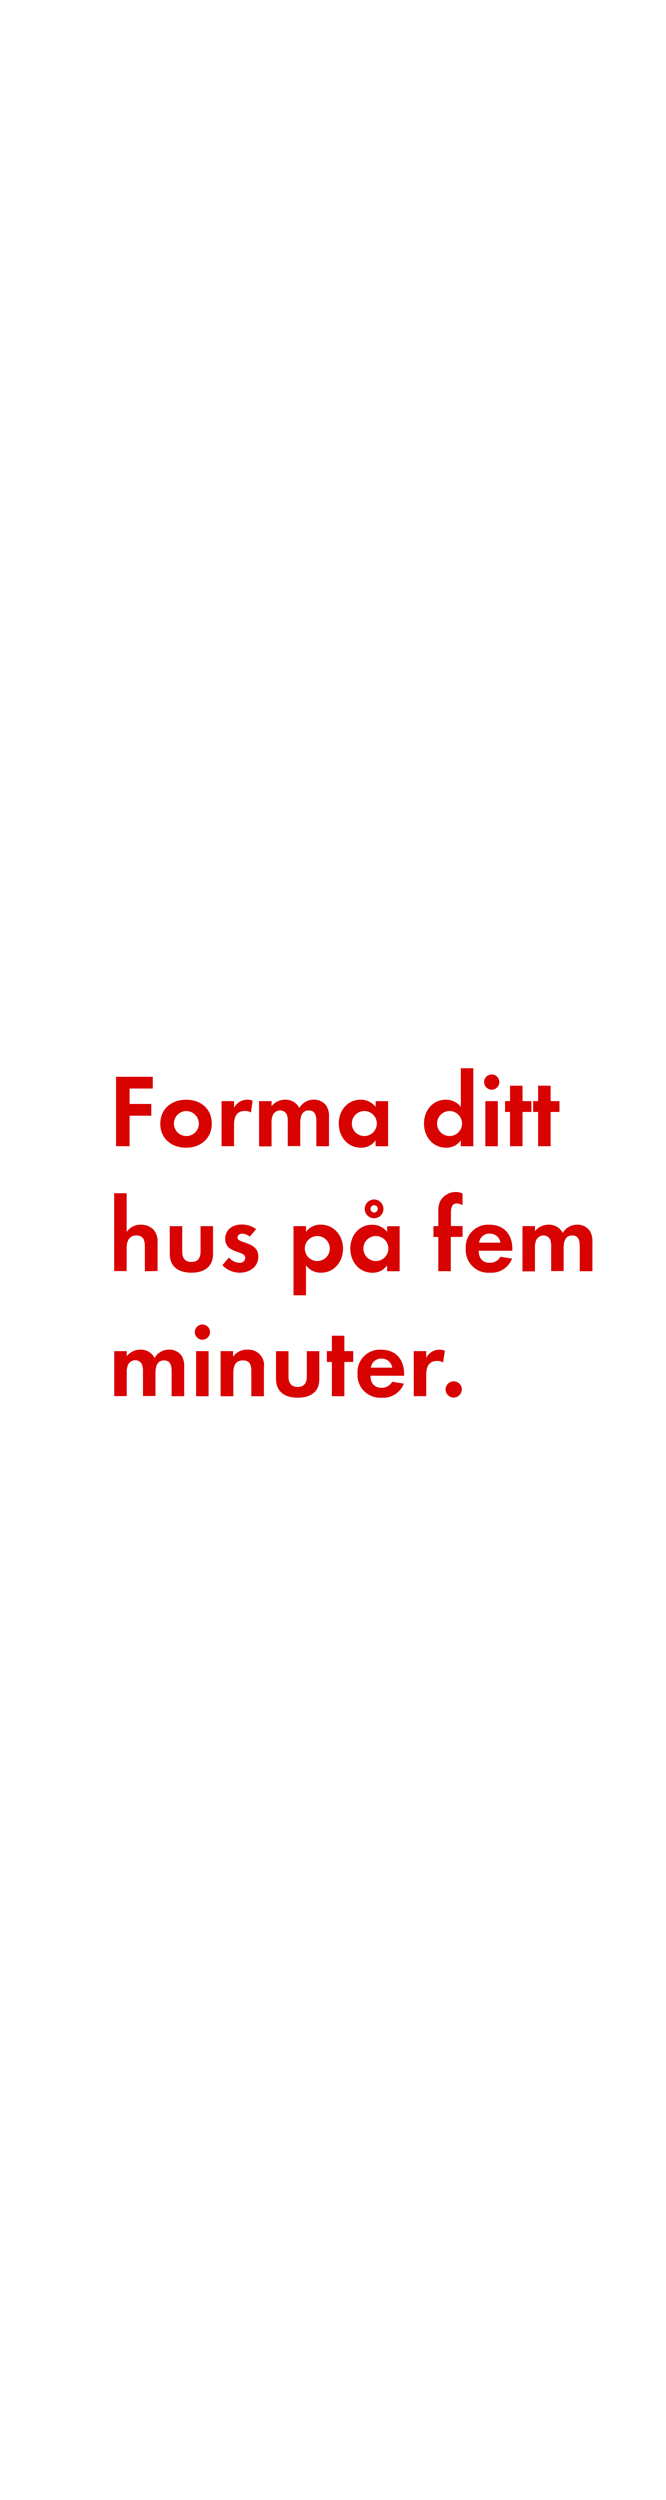 <svg id="Layer_1" data-name="Layer 1" xmlns="http://www.w3.org/2000/svg" viewBox="0 0 160 600"><defs><style>.cls-1{fill:#d80201;}</style></defs><title>text</title><path class="cls-1" d="M31.13,261.25v3.7h5.22v2.82H31.13v7.32H27.88V258.43H36.7v2.82Z"/><path class="cls-1" d="M44.71,275.45c-3.45,0-6.2-2.15-6.2-5.75s2.75-5.77,6.22-5.77,6.15,2.17,6.15,5.75S48.13,275.45,44.71,275.45Zm0-8.8a3,3,0,1,0,3.07,3A3.06,3.06,0,0,0,44.68,266.65Z"/><path class="cls-1" d="M60.28,267a2.68,2.68,0,0,0-1.45-.37c-2,0-2.6,1.45-2.6,3.25v5.2h-3V264.27h3v1.62a3.53,3.53,0,0,1,4.47-1.72Z"/><path class="cls-1" d="M76,275.1v-5.92c0-1.27-.2-2.67-1.8-2.67-1.77,0-2.07,1.63-2.07,3v5.55h-3v-5.75a4.83,4.83,0,0,0-.22-1.8,1.75,1.75,0,0,0-1.62-1,2,2,0,0,0-1.7,1,4.49,4.49,0,0,0-.35,2.07v5.55h-3V264.27h3v1.22a4.15,4.15,0,0,1,3.3-1.57,3.68,3.68,0,0,1,3.37,2,4,4,0,0,1,3.55-2,3.56,3.56,0,0,1,3,1.55,4.77,4.77,0,0,1,.58,2.62v7Z"/><path class="cls-1" d="M90.23,275.1v-1.42a4.18,4.18,0,0,1-3.52,1.77c-3.25,0-5.32-2.7-5.32-5.8s2.07-5.72,5.25-5.72a4.51,4.51,0,0,1,3.6,1.72v-1.37h3V275.1Zm-2.7-8.45a3,3,0,1,0,3,3A3,3,0,0,0,87.53,266.65Z"/><path class="cls-1" d="M110.7,275.1v-1.42a4.18,4.18,0,0,1-3.52,1.77c-3.25,0-5.32-2.7-5.32-5.8s2.07-5.72,5.25-5.72a4.51,4.51,0,0,1,3.6,1.72v-9.27h3V275.1Zm-2.7-8.45a3,3,0,1,0,3,3A3,3,0,0,0,108,266.65Z"/><path class="cls-1" d="M118.13,261.52a1.82,1.82,0,0,1,0-3.65,1.82,1.82,0,0,1,0,3.65ZM116.6,275.1V264.27h3V275.1Z"/><path class="cls-1" d="M125.53,266.87v8.22h-3v-8.22h-1.2v-2.6h1.2v-3.7h3v3.7h2.13v2.6Z"/><path class="cls-1" d="M132.28,266.87v8.22h-3v-8.22h-1.2v-2.6h1.2v-3.7h3v3.7h2.13v2.6Z"/><path class="cls-1" d="M34.8,305.1v-5.92c0-1.5-.33-2.67-2.07-2.67s-2.3,1.45-2.3,3v5.55h-3V286.38h3v9.3a3.94,3.94,0,0,1,3.4-1.75A4.14,4.14,0,0,1,37,295.25a4.29,4.29,0,0,1,.85,3v6.8Z"/><path class="cls-1" d="M46,305.45c-3,0-5.22-1.33-5.22-4.55v-6.62h3v6.12c0,1.48.62,2.47,2.2,2.47s2.2-1,2.2-2.47v-6.12h3v6.62C51.2,304.12,48.93,305.45,46,305.45Z"/><path class="cls-1" d="M57.55,305.45a5.76,5.76,0,0,1-4.12-1.8L55,301.8a3.51,3.51,0,0,0,2.55,1.28,1.27,1.27,0,0,0,1.37-1.2c0-1.85-4.82-.93-4.82-4.57,0-2.2,1.82-3.42,3.87-3.42A5.58,5.58,0,0,1,61.53,295L60,296.8a3,3,0,0,0-1.8-.73c-.52,0-1.15.33-1.15.92,0,1.57,5,.88,5,4.57C62.08,304.1,59.88,305.45,57.55,305.45Z"/><path class="cls-1" d="M77.13,305.45a4.33,4.33,0,0,1-3.62-1.78v7.2h-3v-16.6h3v1.37a4.31,4.31,0,0,1,3.55-1.72c3.22,0,5.35,2.67,5.35,5.77S80.3,305.45,77.13,305.45Zm-.9-8.8a3,3,0,1,0,3,3A3,3,0,0,0,76.23,296.65Z"/><path class="cls-1" d="M93,305.1v-1.42a4.18,4.18,0,0,1-3.52,1.78c-3.25,0-5.32-2.7-5.32-5.8s2.07-5.72,5.25-5.72a4.51,4.51,0,0,1,3.6,1.72v-1.37h3V305.1Zm-2.7-8.45a3,3,0,1,0,3,3A3,3,0,0,0,90.28,296.65Zm-.43-4.27a2.25,2.25,0,0,1,0-4.5,2.25,2.25,0,1,1,0,4.5Zm0-3.12a.87.87,0,1,0,.88.88A.85.85,0,0,0,89.85,289.25Z"/><path class="cls-1" d="M108.3,296.87v8.22h-3v-8.22h-1.17v-2.6h1.17V290.8a5.28,5.28,0,0,1,.47-2.55,4.28,4.28,0,0,1,3.75-2.17,3.58,3.58,0,0,1,1.6.38v2.77a3,3,0,0,0-1.37-.4c-1.35,0-1.42,1.4-1.42,2.42v3h2.8v2.6Z"/><path class="cls-1" d="M115,300.17c0,1.67.85,2.9,2.65,2.9a2.84,2.84,0,0,0,2.57-1.45l2.8.45a5.31,5.31,0,0,1-5.32,3.38,5.43,5.43,0,0,1-5.8-5.77,5.36,5.36,0,0,1,5.67-5.75c3.57,0,5.52,2.4,5.52,5.85v.4Zm2.62-4.1a2.45,2.45,0,0,0-2.52,2.17h5.12A2.51,2.51,0,0,0,117.65,296.07Z"/><path class="cls-1" d="M139.28,305.1v-5.92c0-1.27-.2-2.67-1.8-2.67-1.77,0-2.07,1.63-2.07,3v5.55h-3v-5.75a4.83,4.83,0,0,0-.22-1.8,1.75,1.75,0,0,0-1.62-1,2,2,0,0,0-1.7,1,4.49,4.49,0,0,0-.35,2.07v5.55h-3V294.27h3v1.22a4.15,4.15,0,0,1,3.3-1.57,3.68,3.68,0,0,1,3.37,2,4,4,0,0,1,3.55-2,3.56,3.56,0,0,1,3,1.55,4.77,4.77,0,0,1,.58,2.62v7Z"/><path class="cls-1" d="M41.23,335.1v-5.92c0-1.28-.2-2.68-1.8-2.68-1.77,0-2.08,1.63-2.08,3v5.55h-3v-5.75a4.81,4.81,0,0,0-.23-1.8,1.75,1.75,0,0,0-1.62-1.05,2,2,0,0,0-1.7,1,4.5,4.5,0,0,0-.35,2.07v5.55h-3V324.27h3v1.22a4.16,4.16,0,0,1,3.3-1.58,3.68,3.68,0,0,1,3.38,2,4,4,0,0,1,3.55-2,3.56,3.56,0,0,1,3,1.55,4.76,4.76,0,0,1,.57,2.62v7Z"/><path class="cls-1" d="M48.63,321.53a1.82,1.82,0,0,1,0-3.65,1.82,1.82,0,0,1,0,3.65ZM47.11,335.1V324.27h3V335.1Z"/><path class="cls-1" d="M60.38,335.1v-6c0-1.47-.32-2.6-2-2.6-1.87,0-2.32,1.38-2.32,3v5.6H53V324.27h3v1.33a4,4,0,0,1,3.4-1.68,3.74,3.74,0,0,1,4,4.3v6.87Z"/><path class="cls-1" d="M71.53,335.45c-3,0-5.22-1.33-5.22-4.55v-6.62h3v6.12c0,1.47.63,2.47,2.2,2.47s2.2-1,2.2-2.47v-6.12h3v6.62C76.78,334.12,74.5,335.45,71.53,335.45Z"/><path class="cls-1" d="M82.73,326.87v8.22h-3v-8.22h-1.2v-2.6h1.2v-3.7h3v3.7h2.13v2.6Z"/><path class="cls-1" d="M89,330.17c0,1.67.85,2.9,2.65,2.9a2.84,2.84,0,0,0,2.57-1.45l2.8.45a5.31,5.31,0,0,1-5.32,3.38,5.43,5.43,0,0,1-5.8-5.77,5.36,5.36,0,0,1,5.67-5.75c3.57,0,5.52,2.4,5.52,5.85v.4Zm2.62-4.1a2.45,2.45,0,0,0-2.52,2.17h5.12A2.51,2.51,0,0,0,91.58,326.07Z"/><path class="cls-1" d="M106.45,327a2.67,2.67,0,0,0-1.45-.37c-2,0-2.6,1.45-2.6,3.25v5.2h-3V324.27h3v1.62a3.53,3.53,0,0,1,4.47-1.72Z"/><path class="cls-1" d="M109,335.42a1.95,1.95,0,1,1,1.95-1.95A2,2,0,0,1,109,335.42Z"/></svg>